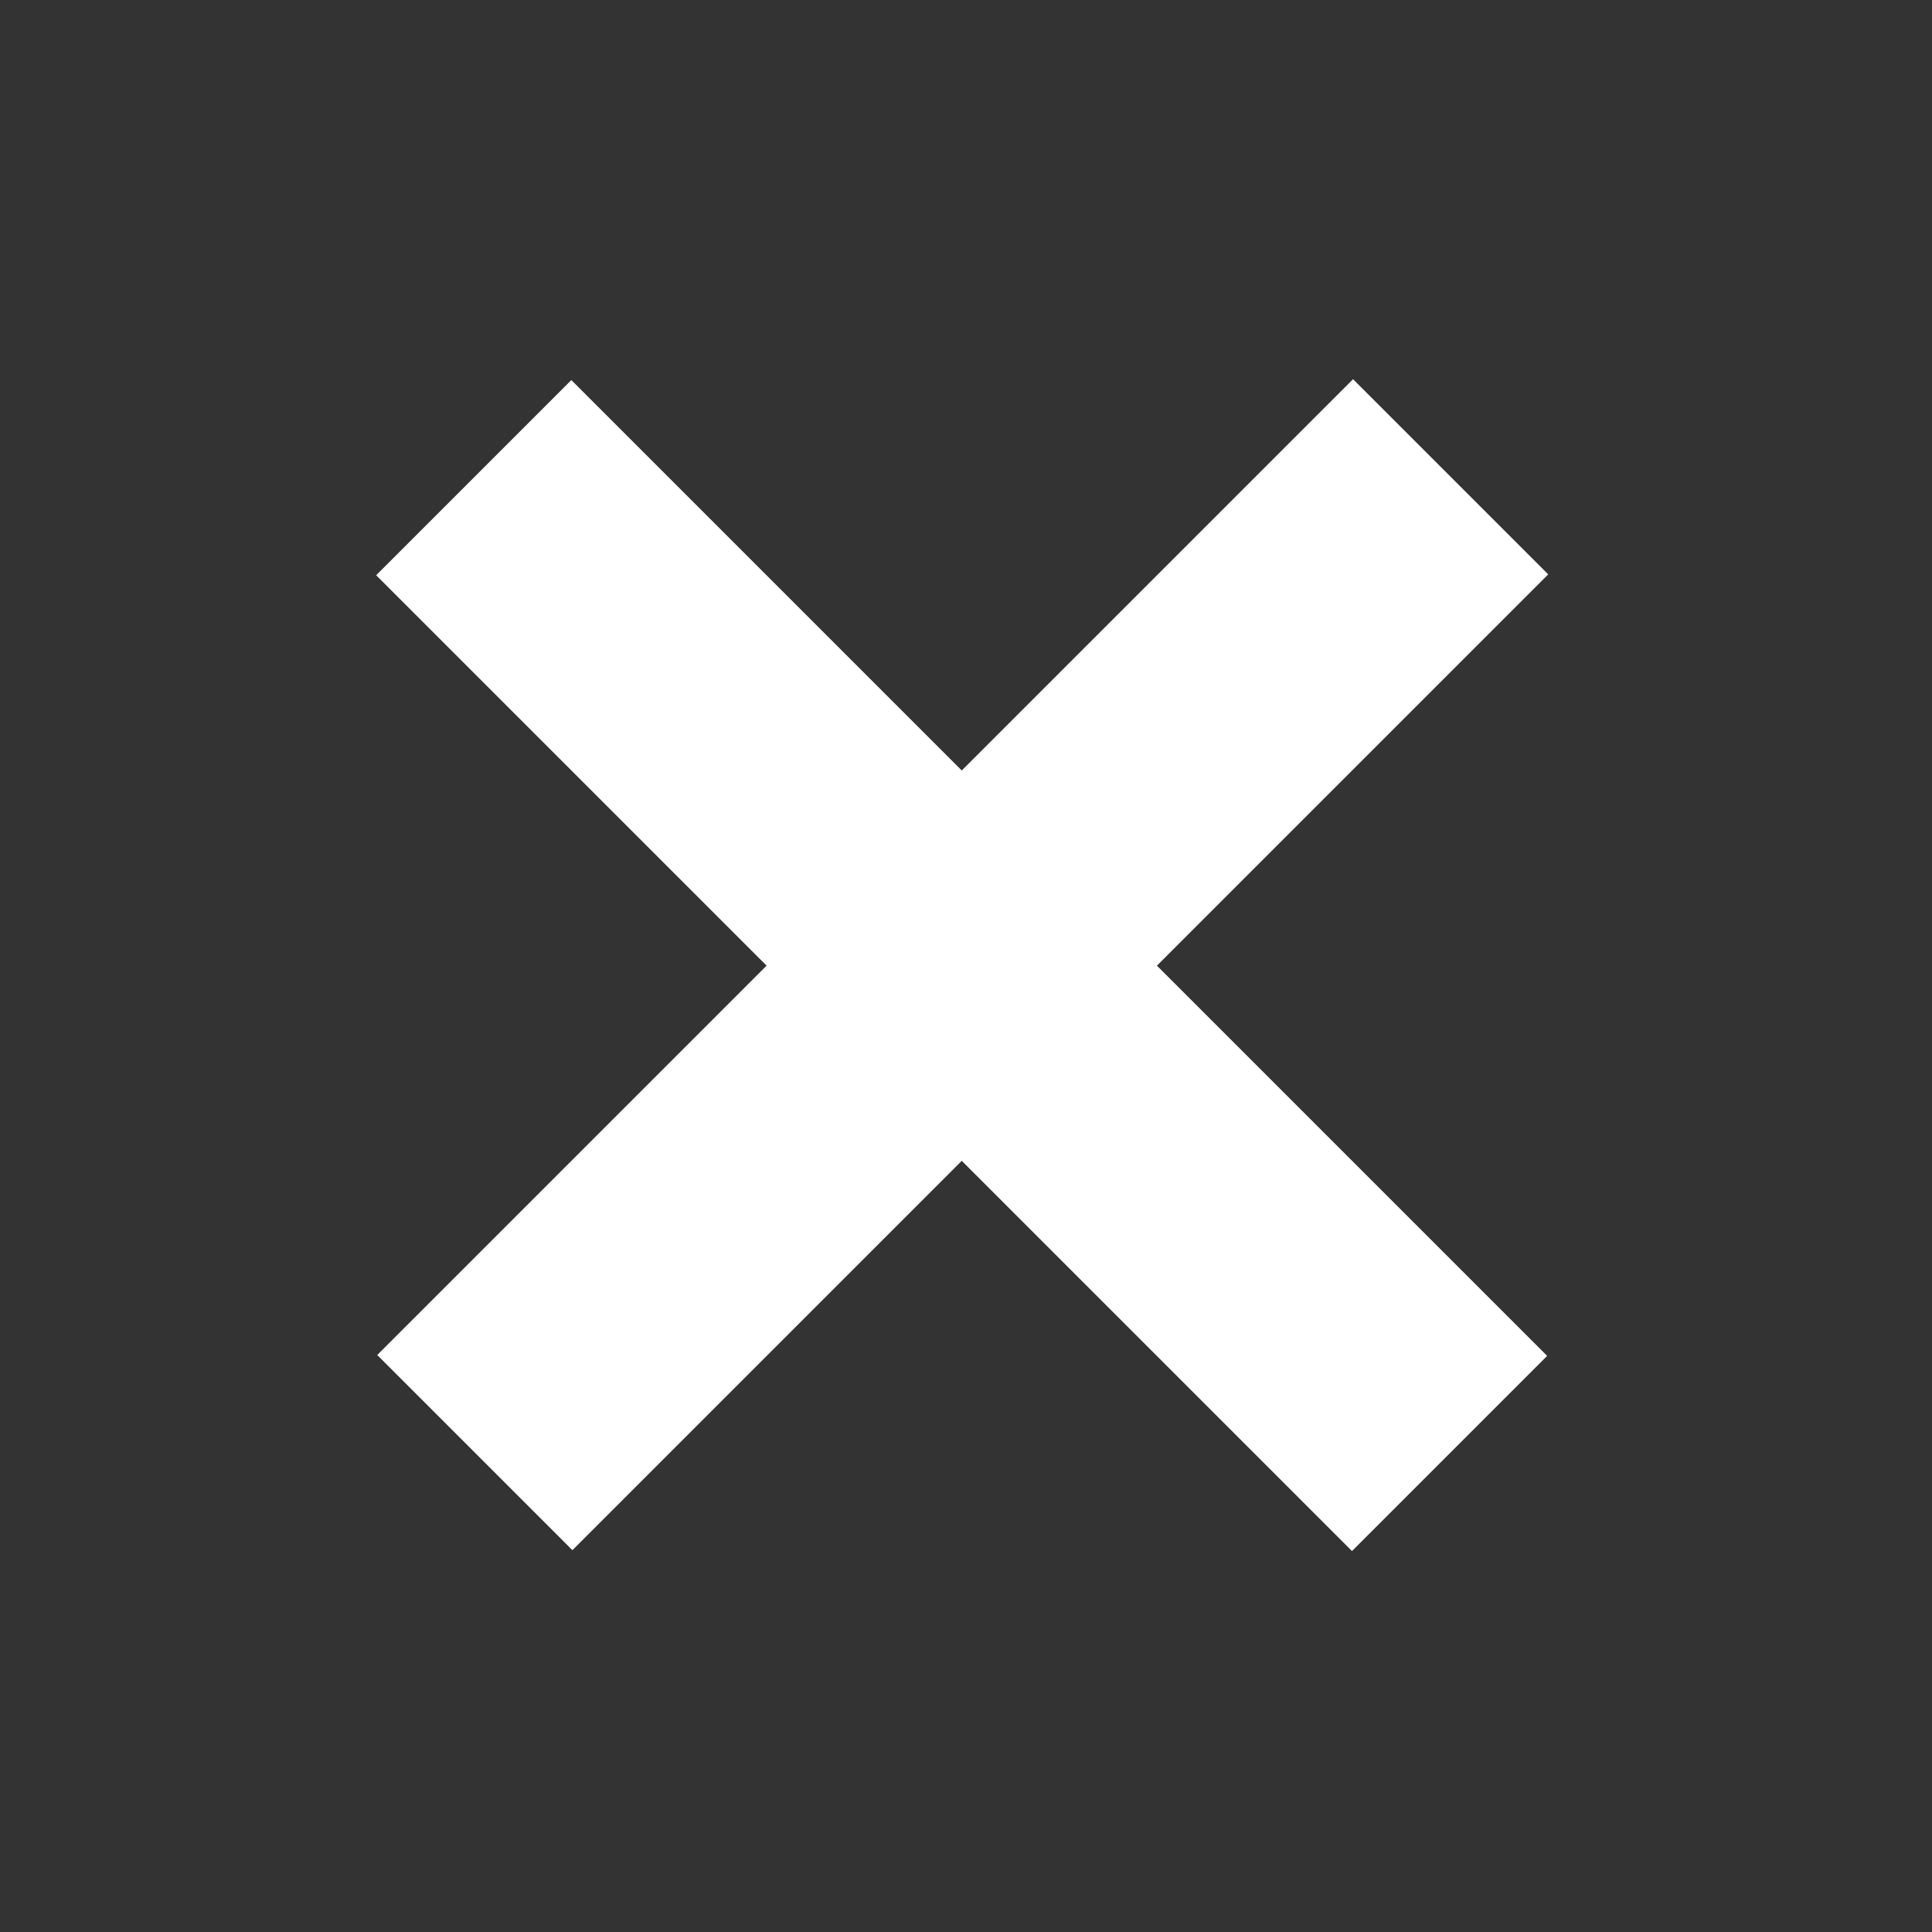 <svg version="1.1" viewBox="0 0 14 14" xmlns="http://www.w3.org/2000/svg">
 <rect x="0" y="0" width="14" height="14" fill="#333333" stroke="none"/>
 <rect transform="rotate(135)" x="-.98" y="-14.875" width="2" height="10" style="fill:#fff"/>
 <rect transform="rotate(225)" x="-10.876" y="-5.01" width="2" height="10" style="fill:#fff"/>
</svg>
